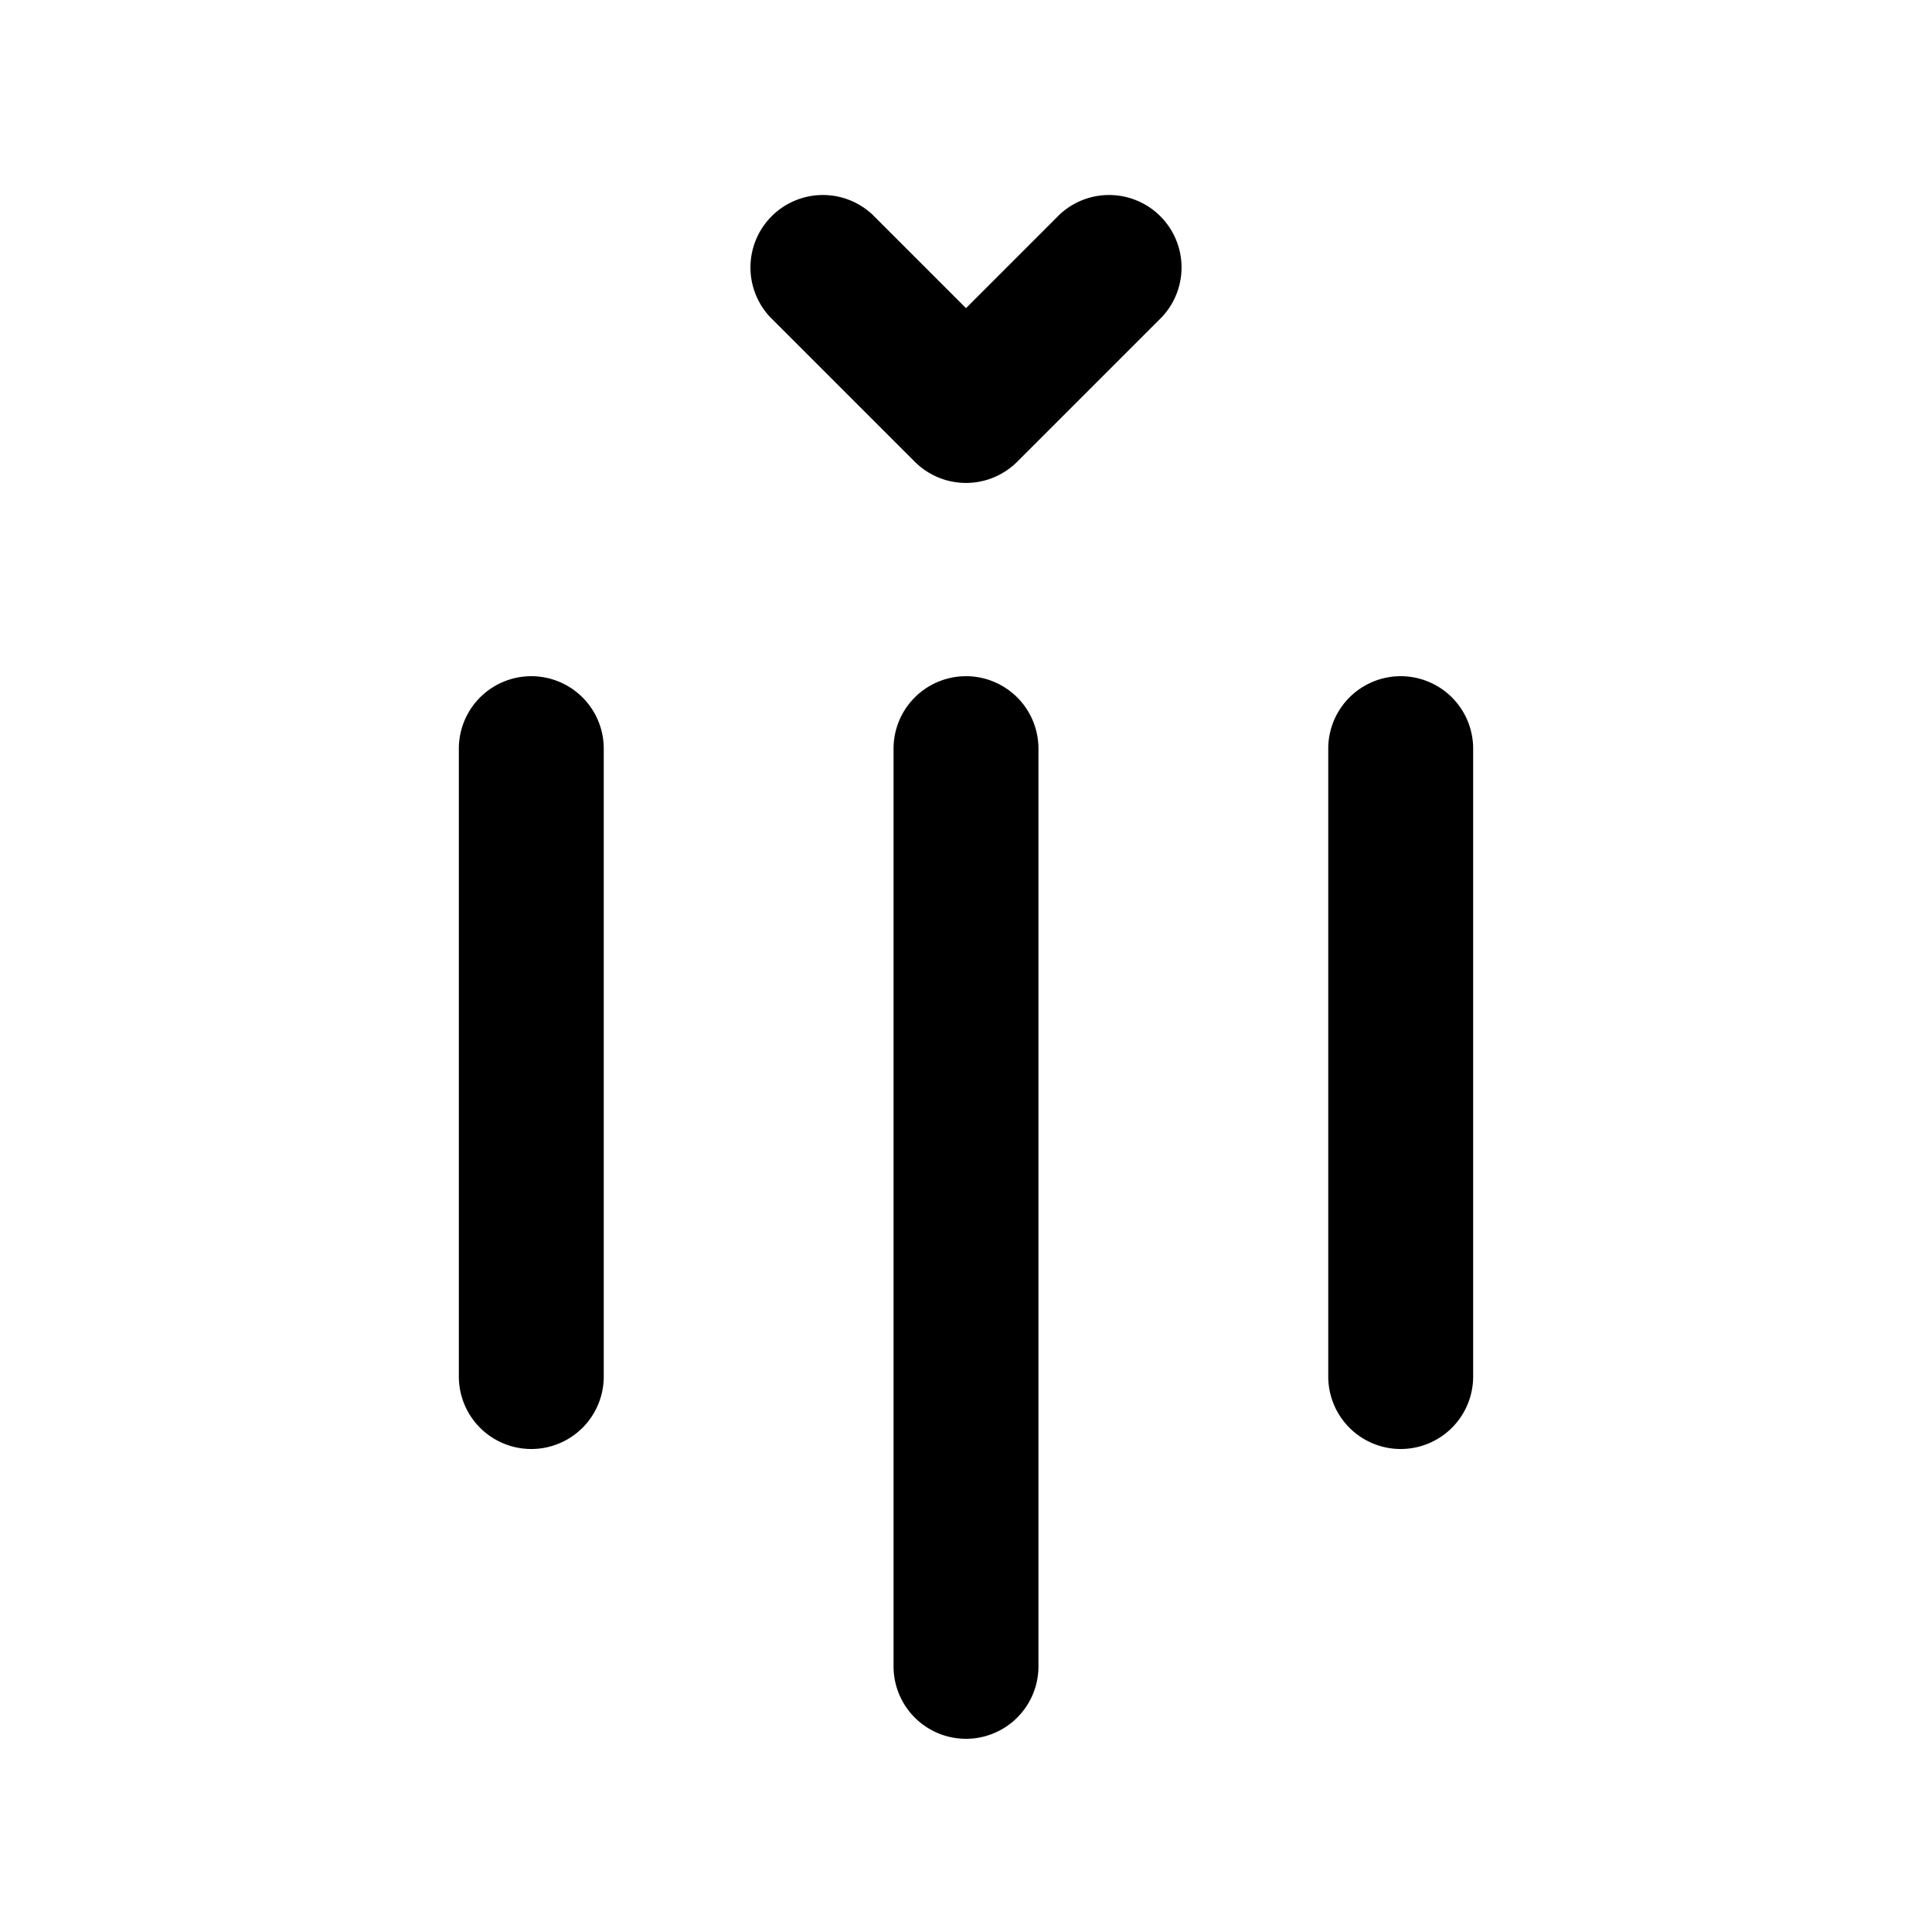 <svg xmlns="http://www.w3.org/2000/svg" aria-hidden="true" role="img" width="20" height="20" fill="currentColor" class="fluent fluent-text-indent-increase-rotate-90-fill" viewBox="0 0 20 20"><path d="M9.03 2.22a.75.75 0 0 0-1.06 1.06l1.5 1.5a.75.75 0 0 0 1.06 0l1.5-1.5a.75.75 0 0 0-1.06-1.06l-.97.97l-.97-.97ZM6.25 7.75a.75.75 0 0 0-1.5 0v6.5a.75.75 0 0 0 1.5 0v-6.5Zm9 0a.75.75 0 0 0-1.5 0v6.5a.75.75 0 0 0 1.5 0v-6.5Zm-6 9.5v-9.5a.75.75 0 0 1 1.5 0v9.5a.75.75 0 0 1-1.5 0Z"/></svg>